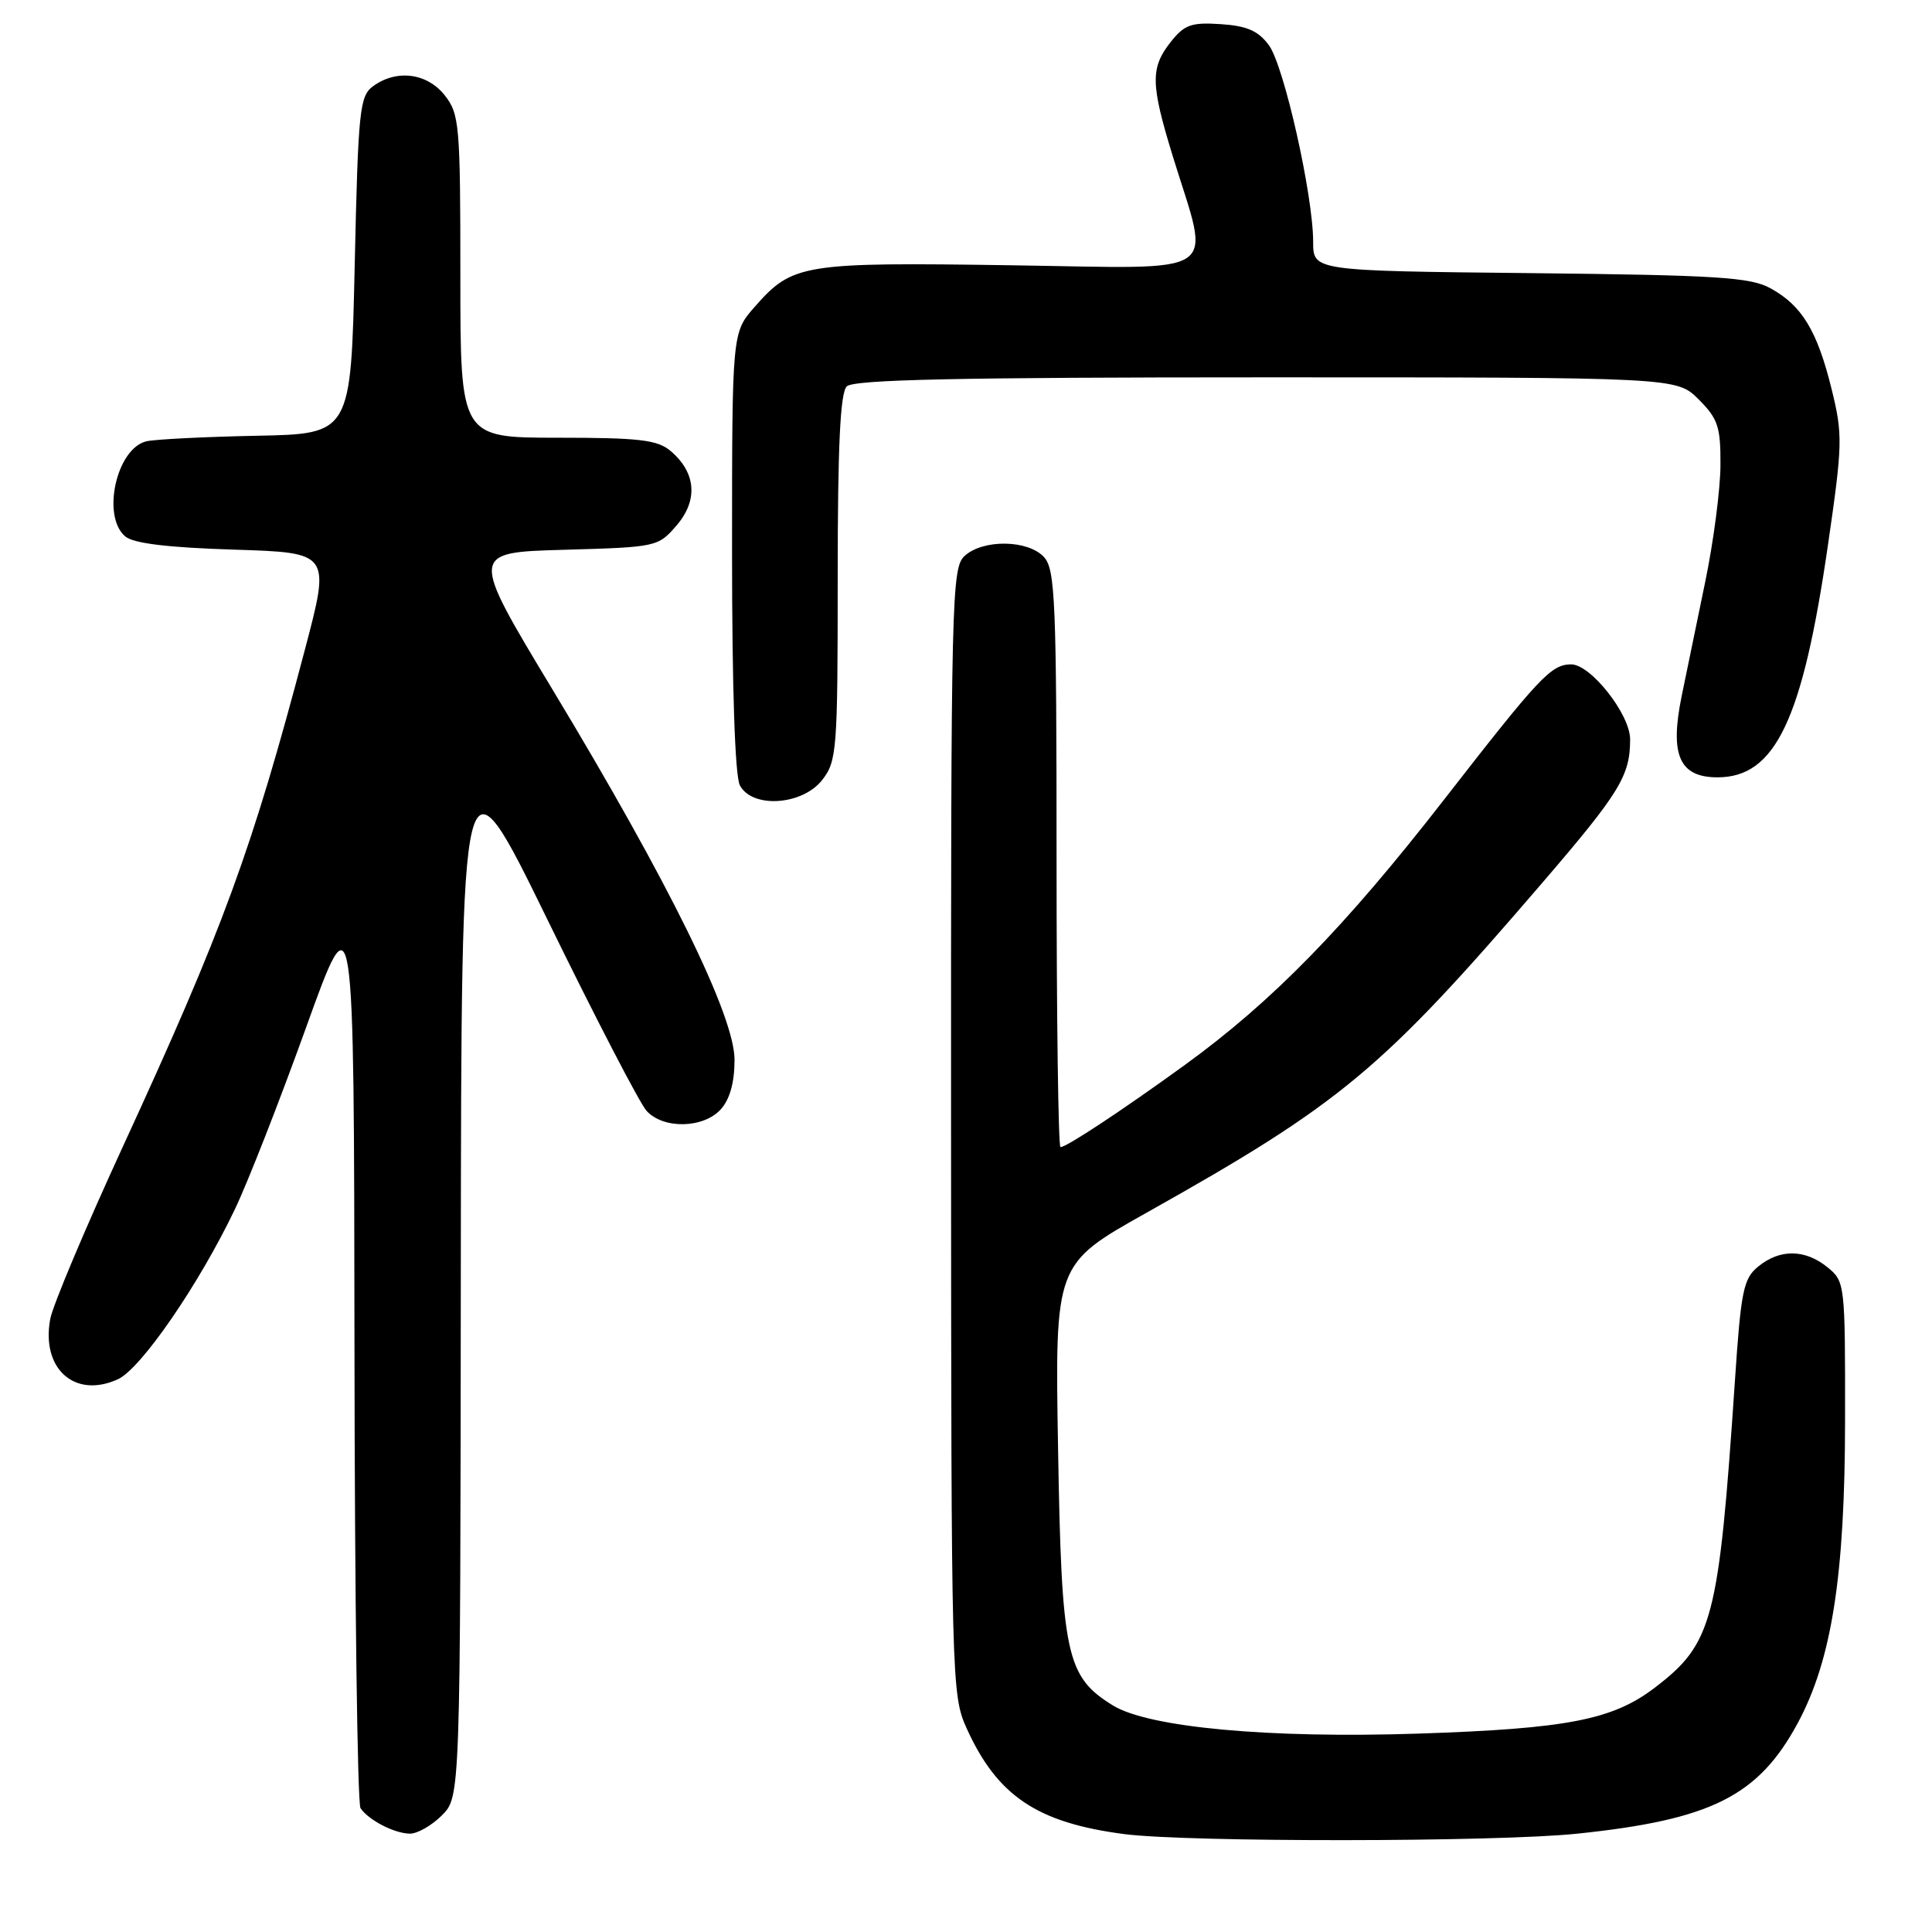 <?xml version="1.0" encoding="UTF-8" standalone="no"?>
<!DOCTYPE svg PUBLIC "-//W3C//DTD SVG 1.1//EN" "http://www.w3.org/Graphics/SVG/1.1/DTD/svg11.dtd" >
<svg xmlns="http://www.w3.org/2000/svg" xmlns:xlink="http://www.w3.org/1999/xlink" version="1.1" viewBox="0 0 256 256">
 <g >
 <path fill="currentColor"
d=" M 209.00 242.97 C 226.75 241.12 232.99 237.99 238.21 228.32 C 242.72 219.95 244.47 208.78 244.48 188.16 C 244.50 170.09 244.47 169.80 242.14 167.91 C 239.18 165.52 235.87 165.47 233.00 167.80 C 231.01 169.41 230.69 170.95 229.88 183.05 C 227.74 214.76 226.96 217.76 219.25 223.64 C 213.68 227.89 207.65 229.06 188.00 229.71 C 168.13 230.37 152.19 228.90 147.45 225.97 C 141.27 222.15 140.66 219.32 140.20 192.00 C 139.78 167.50 139.78 167.50 151.91 160.70 C 177.81 146.16 183.05 141.79 204.36 116.98 C 214.63 105.03 216.00 102.79 216.00 97.97 C 216.00 94.64 210.74 87.98 208.15 88.03 C 205.50 88.08 204.01 89.67 191.31 106.00 C 178.16 122.90 168.59 132.70 157.00 141.11 C 148.74 147.10 141.33 152.00 140.52 152.00 C 140.23 152.00 140.00 134.82 140.00 113.83 C 140.00 79.71 139.82 75.46 138.35 73.83 C 136.25 71.52 130.30 71.42 127.83 73.65 C 126.09 75.23 126.00 78.89 126.02 149.90 C 126.04 222.76 126.09 224.61 128.08 229.00 C 132.14 237.98 137.44 241.53 148.99 243.03 C 157.47 244.12 198.35 244.09 209.00 242.97 Z  M 58.55 240.55 C 61.00 238.09 61.00 238.09 61.06 168.30 C 61.13 98.50 61.13 98.50 72.58 121.94 C 78.88 134.84 84.77 146.20 85.67 147.19 C 87.89 149.64 93.21 149.53 95.51 146.99 C 96.71 145.66 97.33 143.42 97.33 140.43 C 97.33 134.61 88.68 117.00 73.20 91.35 C 62.26 73.20 62.26 73.20 74.72 72.85 C 87.03 72.50 87.20 72.47 89.66 69.61 C 92.53 66.27 92.23 62.61 88.85 59.75 C 87.11 58.28 84.71 58.00 73.89 58.00 C 61.00 58.00 61.00 58.00 61.00 36.63 C 61.00 16.53 60.88 15.11 58.93 12.63 C 56.59 9.67 52.55 9.15 49.44 11.42 C 47.65 12.73 47.46 14.54 47.00 35.17 C 46.50 57.50 46.50 57.50 34.00 57.74 C 27.12 57.88 20.56 58.21 19.42 58.47 C 15.43 59.39 13.42 68.44 16.61 71.09 C 17.71 72.01 22.31 72.56 31.01 72.83 C 43.79 73.23 43.79 73.23 40.40 86.08 C 33.40 112.62 29.60 123.01 16.22 152.06 C 11.30 162.75 7.00 172.96 6.66 174.76 C 5.42 181.36 9.90 185.37 15.62 182.76 C 18.68 181.37 26.39 170.16 31.14 160.20 C 32.83 156.67 37.07 145.84 40.56 136.14 C 46.91 118.50 46.91 118.50 46.97 178.50 C 47.00 211.50 47.36 238.99 47.77 239.59 C 48.84 241.18 52.23 242.93 54.30 242.97 C 55.28 242.99 57.20 241.90 58.55 240.55 Z  M 108.93 103.37 C 110.89 100.86 111.00 99.50 111.00 76.57 C 111.00 59.10 111.33 52.07 112.20 51.20 C 113.10 50.30 126.82 50.00 167.78 50.00 C 222.15 50.00 222.15 50.00 225.08 52.92 C 227.65 55.50 228.00 56.55 227.97 61.67 C 227.95 64.88 227.05 71.78 225.97 77.00 C 224.89 82.22 223.48 89.08 222.83 92.23 C 221.23 100.05 222.52 103.00 227.58 103.00 C 235.24 103.00 238.85 95.41 242.21 72.24 C 244.16 58.82 244.19 57.60 242.69 51.53 C 240.79 43.82 238.76 40.48 234.60 38.20 C 231.93 36.73 227.53 36.46 202.75 36.19 C 174.00 35.89 174.00 35.89 174.00 32.05 C 174.00 25.89 170.14 8.72 168.14 6.00 C 166.73 4.08 165.24 3.43 161.76 3.20 C 157.84 2.94 156.94 3.27 155.11 5.58 C 152.42 9.01 152.46 11.13 155.40 20.70 C 160.41 36.97 162.49 35.57 133.98 35.15 C 106.32 34.74 105.01 34.95 100.00 40.66 C 97.00 44.07 97.00 44.07 97.00 73.10 C 97.00 91.20 97.39 102.86 98.04 104.07 C 99.68 107.15 106.29 106.72 108.93 103.37 Z "/>
</g>
</svg>
